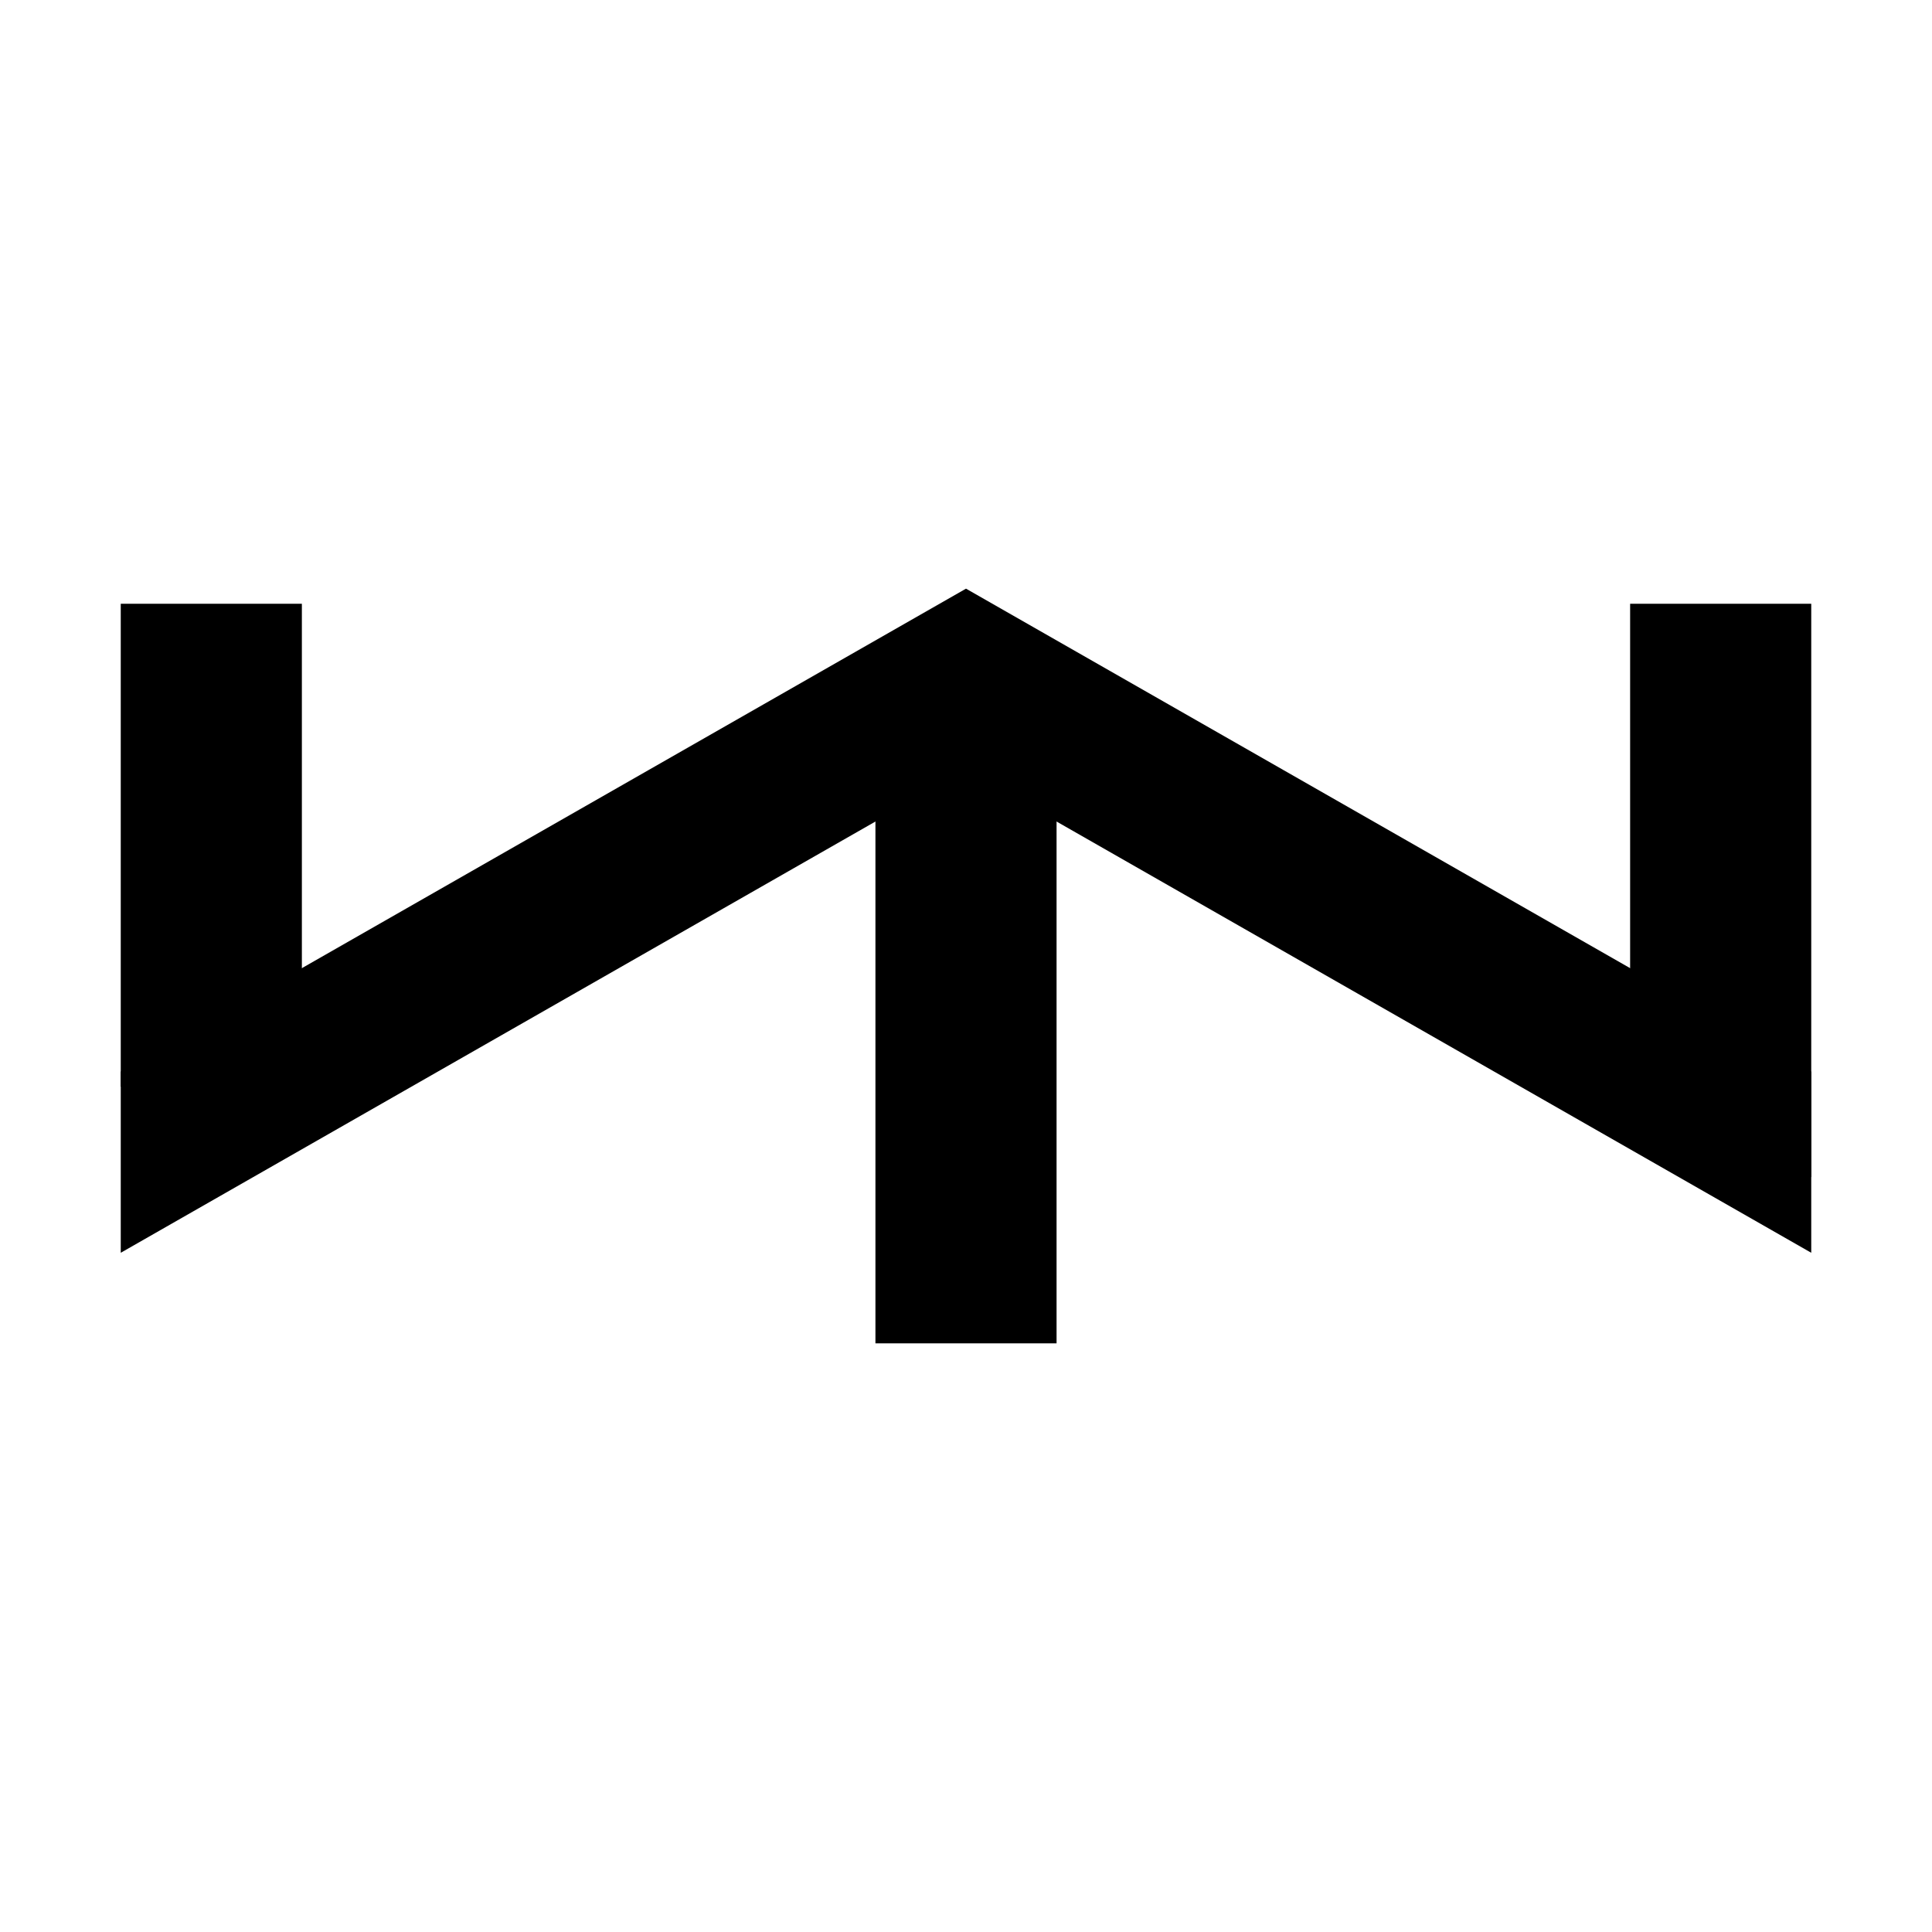 <svg id="Layer_1" data-name="Layer 1" xmlns="http://www.w3.org/2000/svg" viewBox="0 0 32 32"><defs><style>.cls-1{fill:none;stroke:#000;stroke-miterlimit:10;stroke-width:3px;}</style></defs><title>zakucon-zeon-lcdr</title><polygon points="16 9.75 2 17.75 2 20.75 16 12.75 30 20.75 30 17.75 16 9.75"/><line class="cls-1" x1="16" y1="22.25" x2="16" y2="12.25"/><polyline points="2 18 2 10 5 10 5 17"/><polyline points="30 19.5 30 10 27 10 27 17"/></svg>